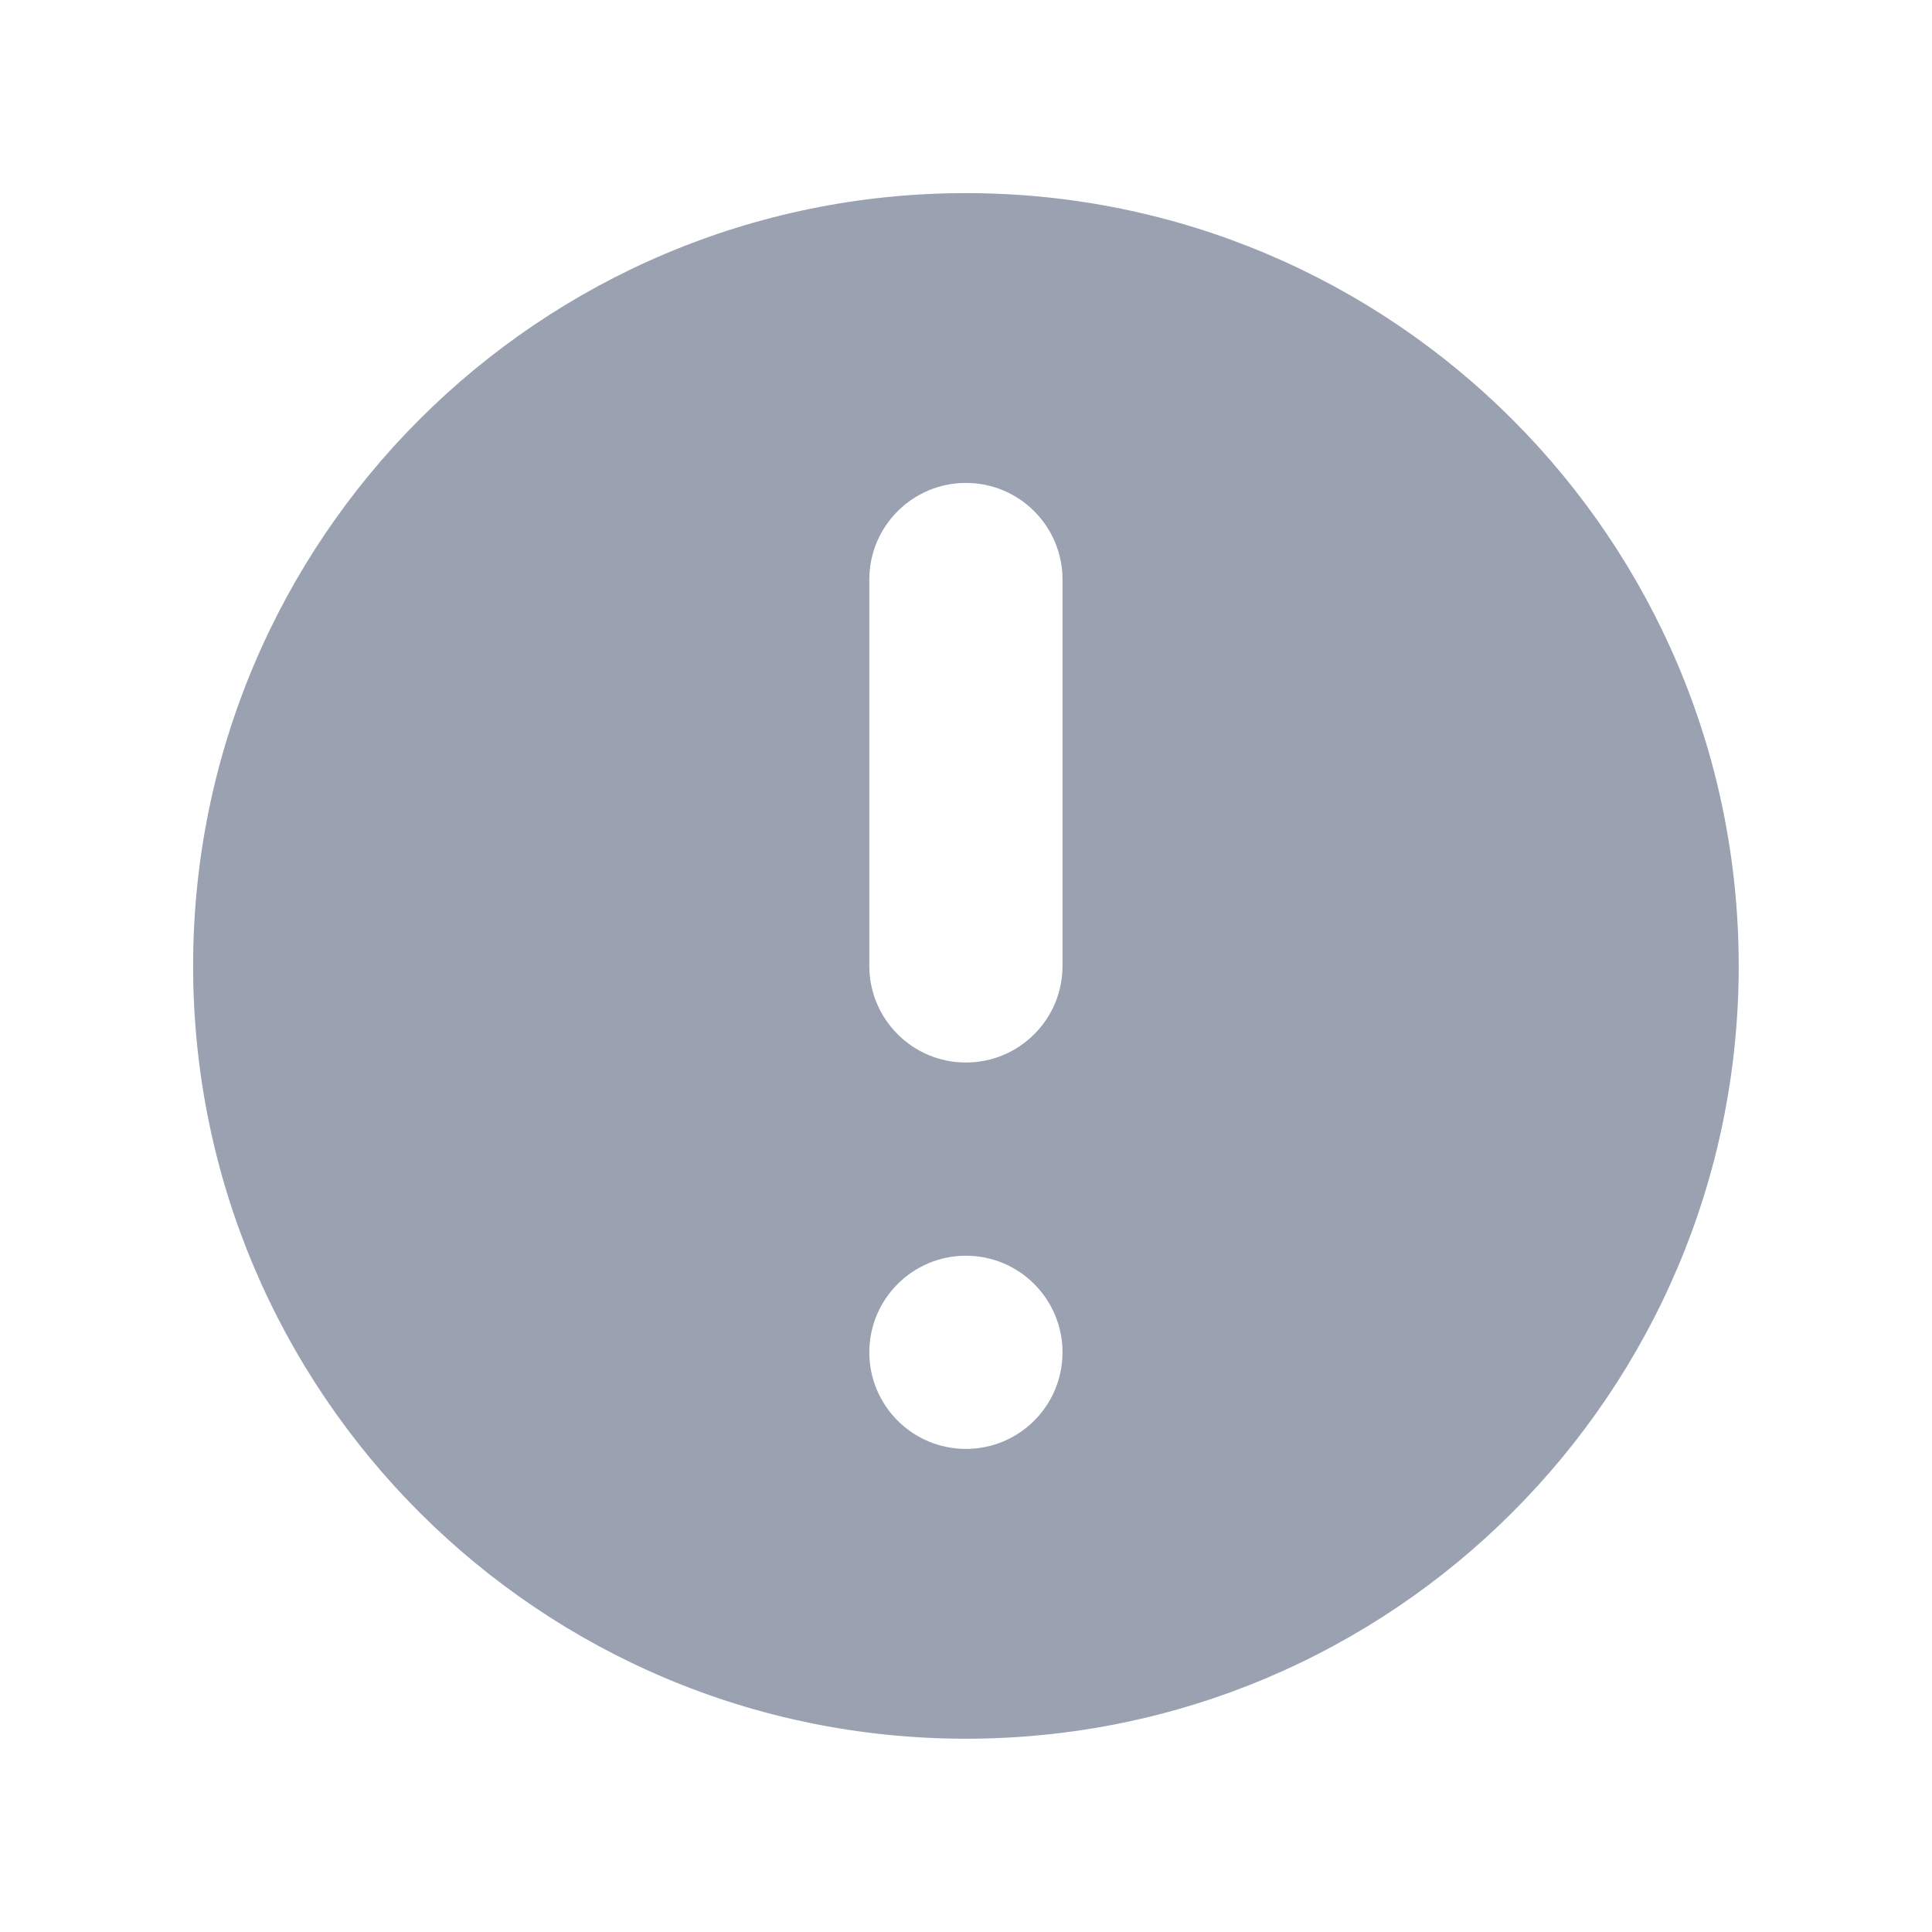 <svg width="24" height="24" viewBox="0 0 24 24" fill="none" xmlns="http://www.w3.org/2000/svg">
<path fill-rule="evenodd" clip-rule="evenodd" d="M21.599 11.999C21.599 17.301 17.301 21.599 11.999 21.599C6.697 21.599 2.399 17.301 2.399 11.999C2.399 6.697 6.697 2.399 11.999 2.399C17.301 2.399 21.599 6.697 21.599 11.999ZM13.199 16.799C13.199 17.462 12.662 17.999 11.999 17.999C11.337 17.999 10.799 17.462 10.799 16.799C10.799 16.137 11.337 15.599 11.999 15.599C12.662 15.599 13.199 16.137 13.199 16.799ZM11.999 5.999C11.337 5.999 10.799 6.537 10.799 7.199V11.999C10.799 12.662 11.337 13.199 11.999 13.199C12.662 13.199 13.199 12.662 13.199 11.999V7.199C13.199 6.537 12.662 5.999 11.999 5.999Z" fill="#9AA1B0"/>
</svg>
